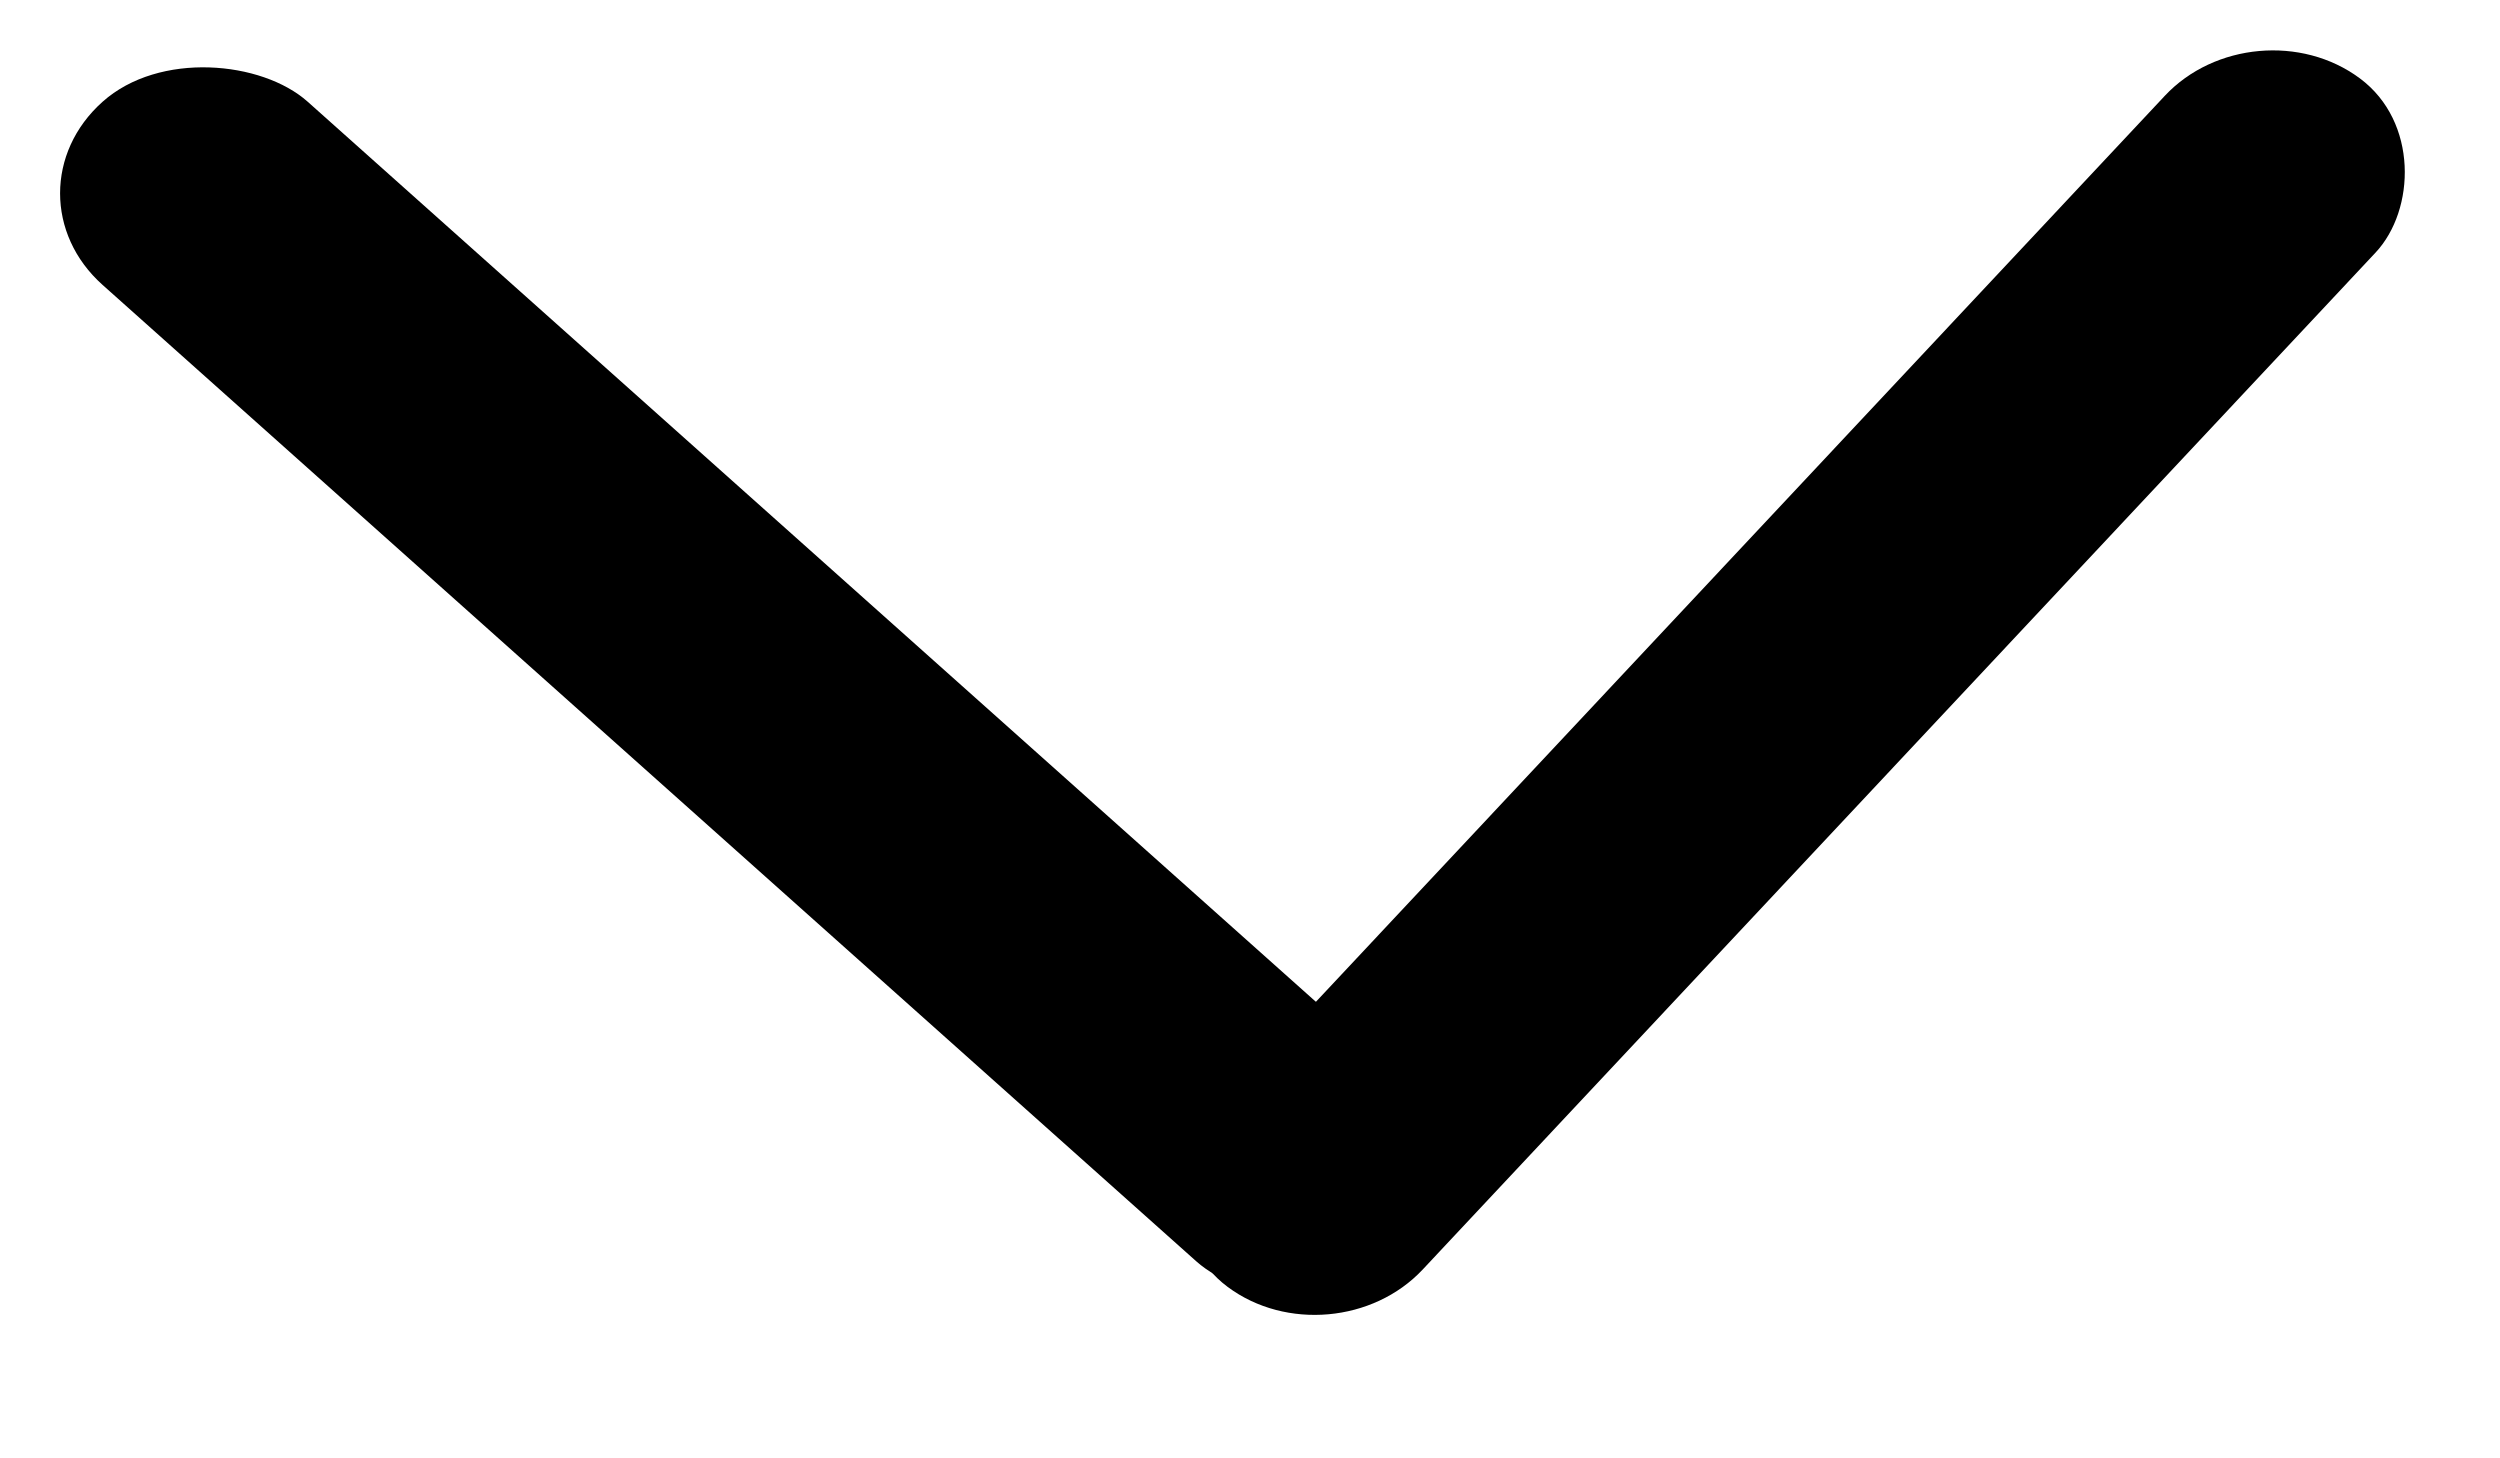 <svg width="12" height="7" viewBox="0 0 12 7" fill="none" xmlns="http://www.w3.org/2000/svg">
<rect width="1.261" height="7.946" rx="0.63" transform="matrix(0.802 0.597 -0.684 0.73 10.822 0)" fill="black"/>
<rect width="1.32" height="8.357" rx="0.66" transform="matrix(0.746 -0.666 0.746 0.666 0 0.928)" fill="black"/>
</svg>
